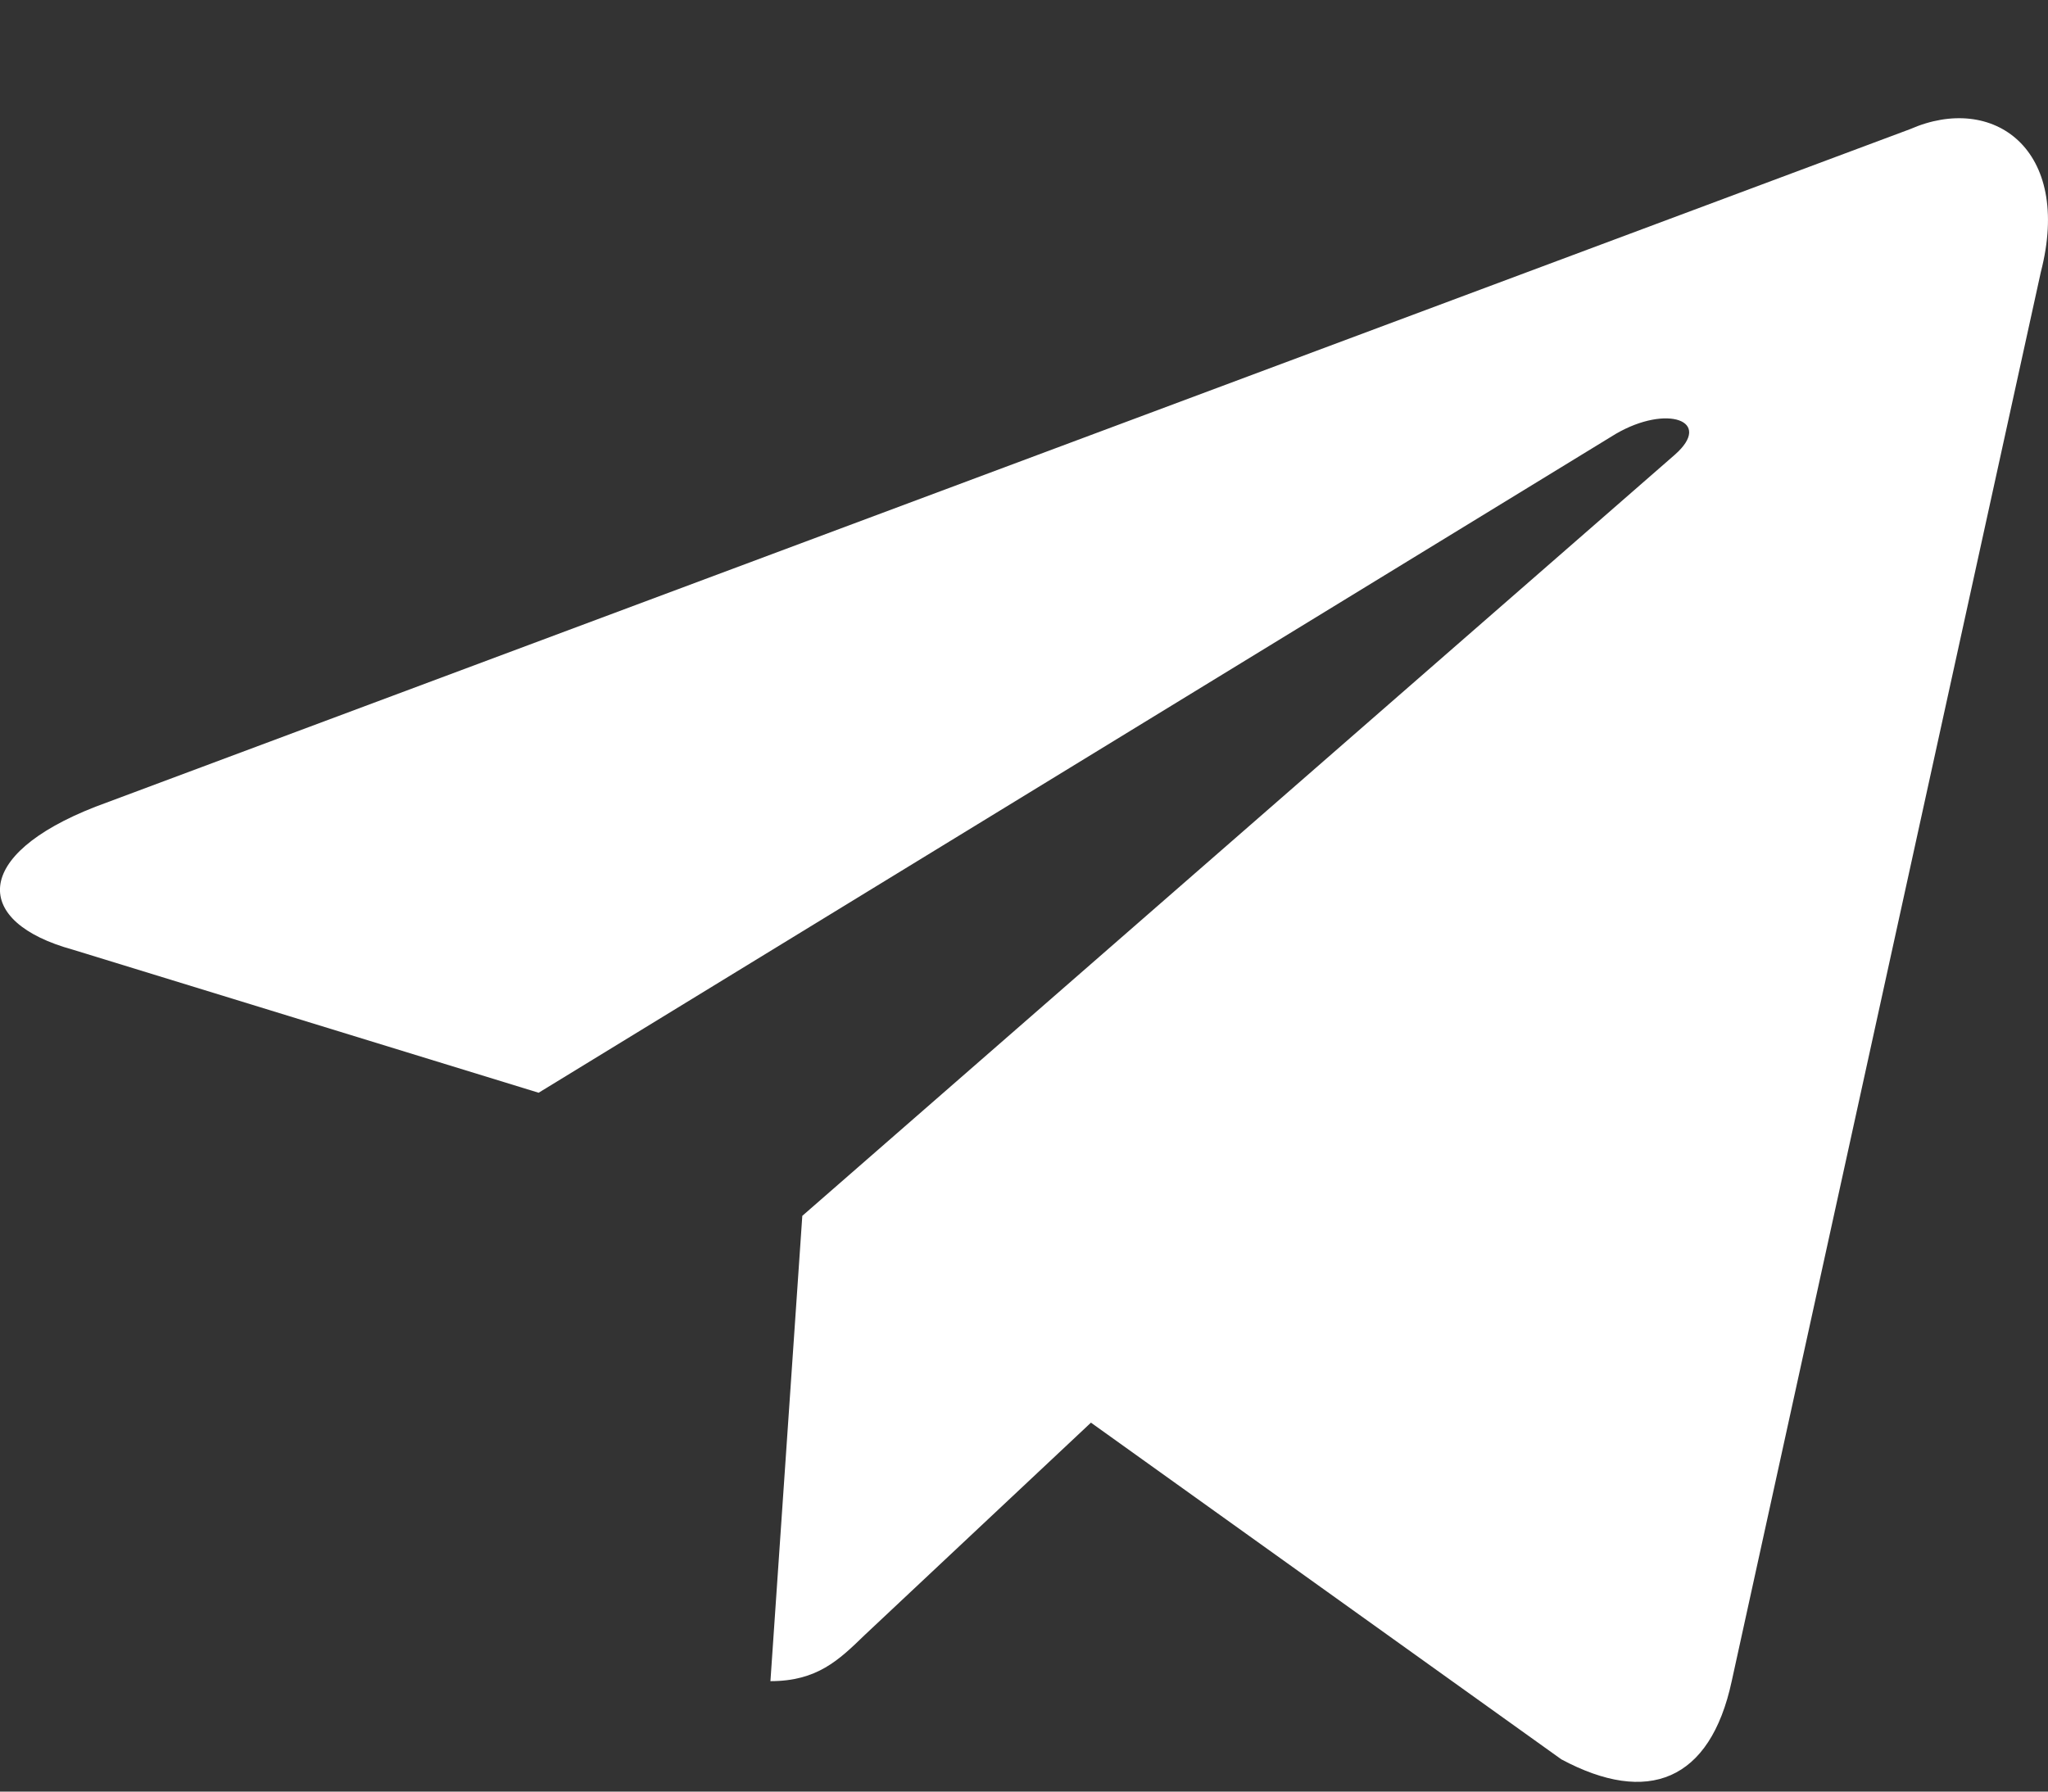 <svg width="16" height="14" viewBox="0 0 16 14" fill="none" xmlns="http://www.w3.org/2000/svg">
<rect x="0" y="0" width="16" height="14" fill="#333333" stroke="none"/>
<path id="Vector" d="M6.019 13.137L6.268 9.501L13.085 3.553C13.387 3.287 13.023 3.158 12.624 3.39L4.208 8.539L0.569 7.421C-0.213 7.206 -0.222 6.682 0.746 6.304L14.923 1.009C15.571 0.725 16.192 1.164 15.944 2.126L13.529 13.137C13.361 13.919 12.872 14.109 12.198 13.748L8.523 11.117L6.756 12.776C6.552 12.974 6.383 13.137 6.019 13.137Z" fill="white"/>
</svg>
